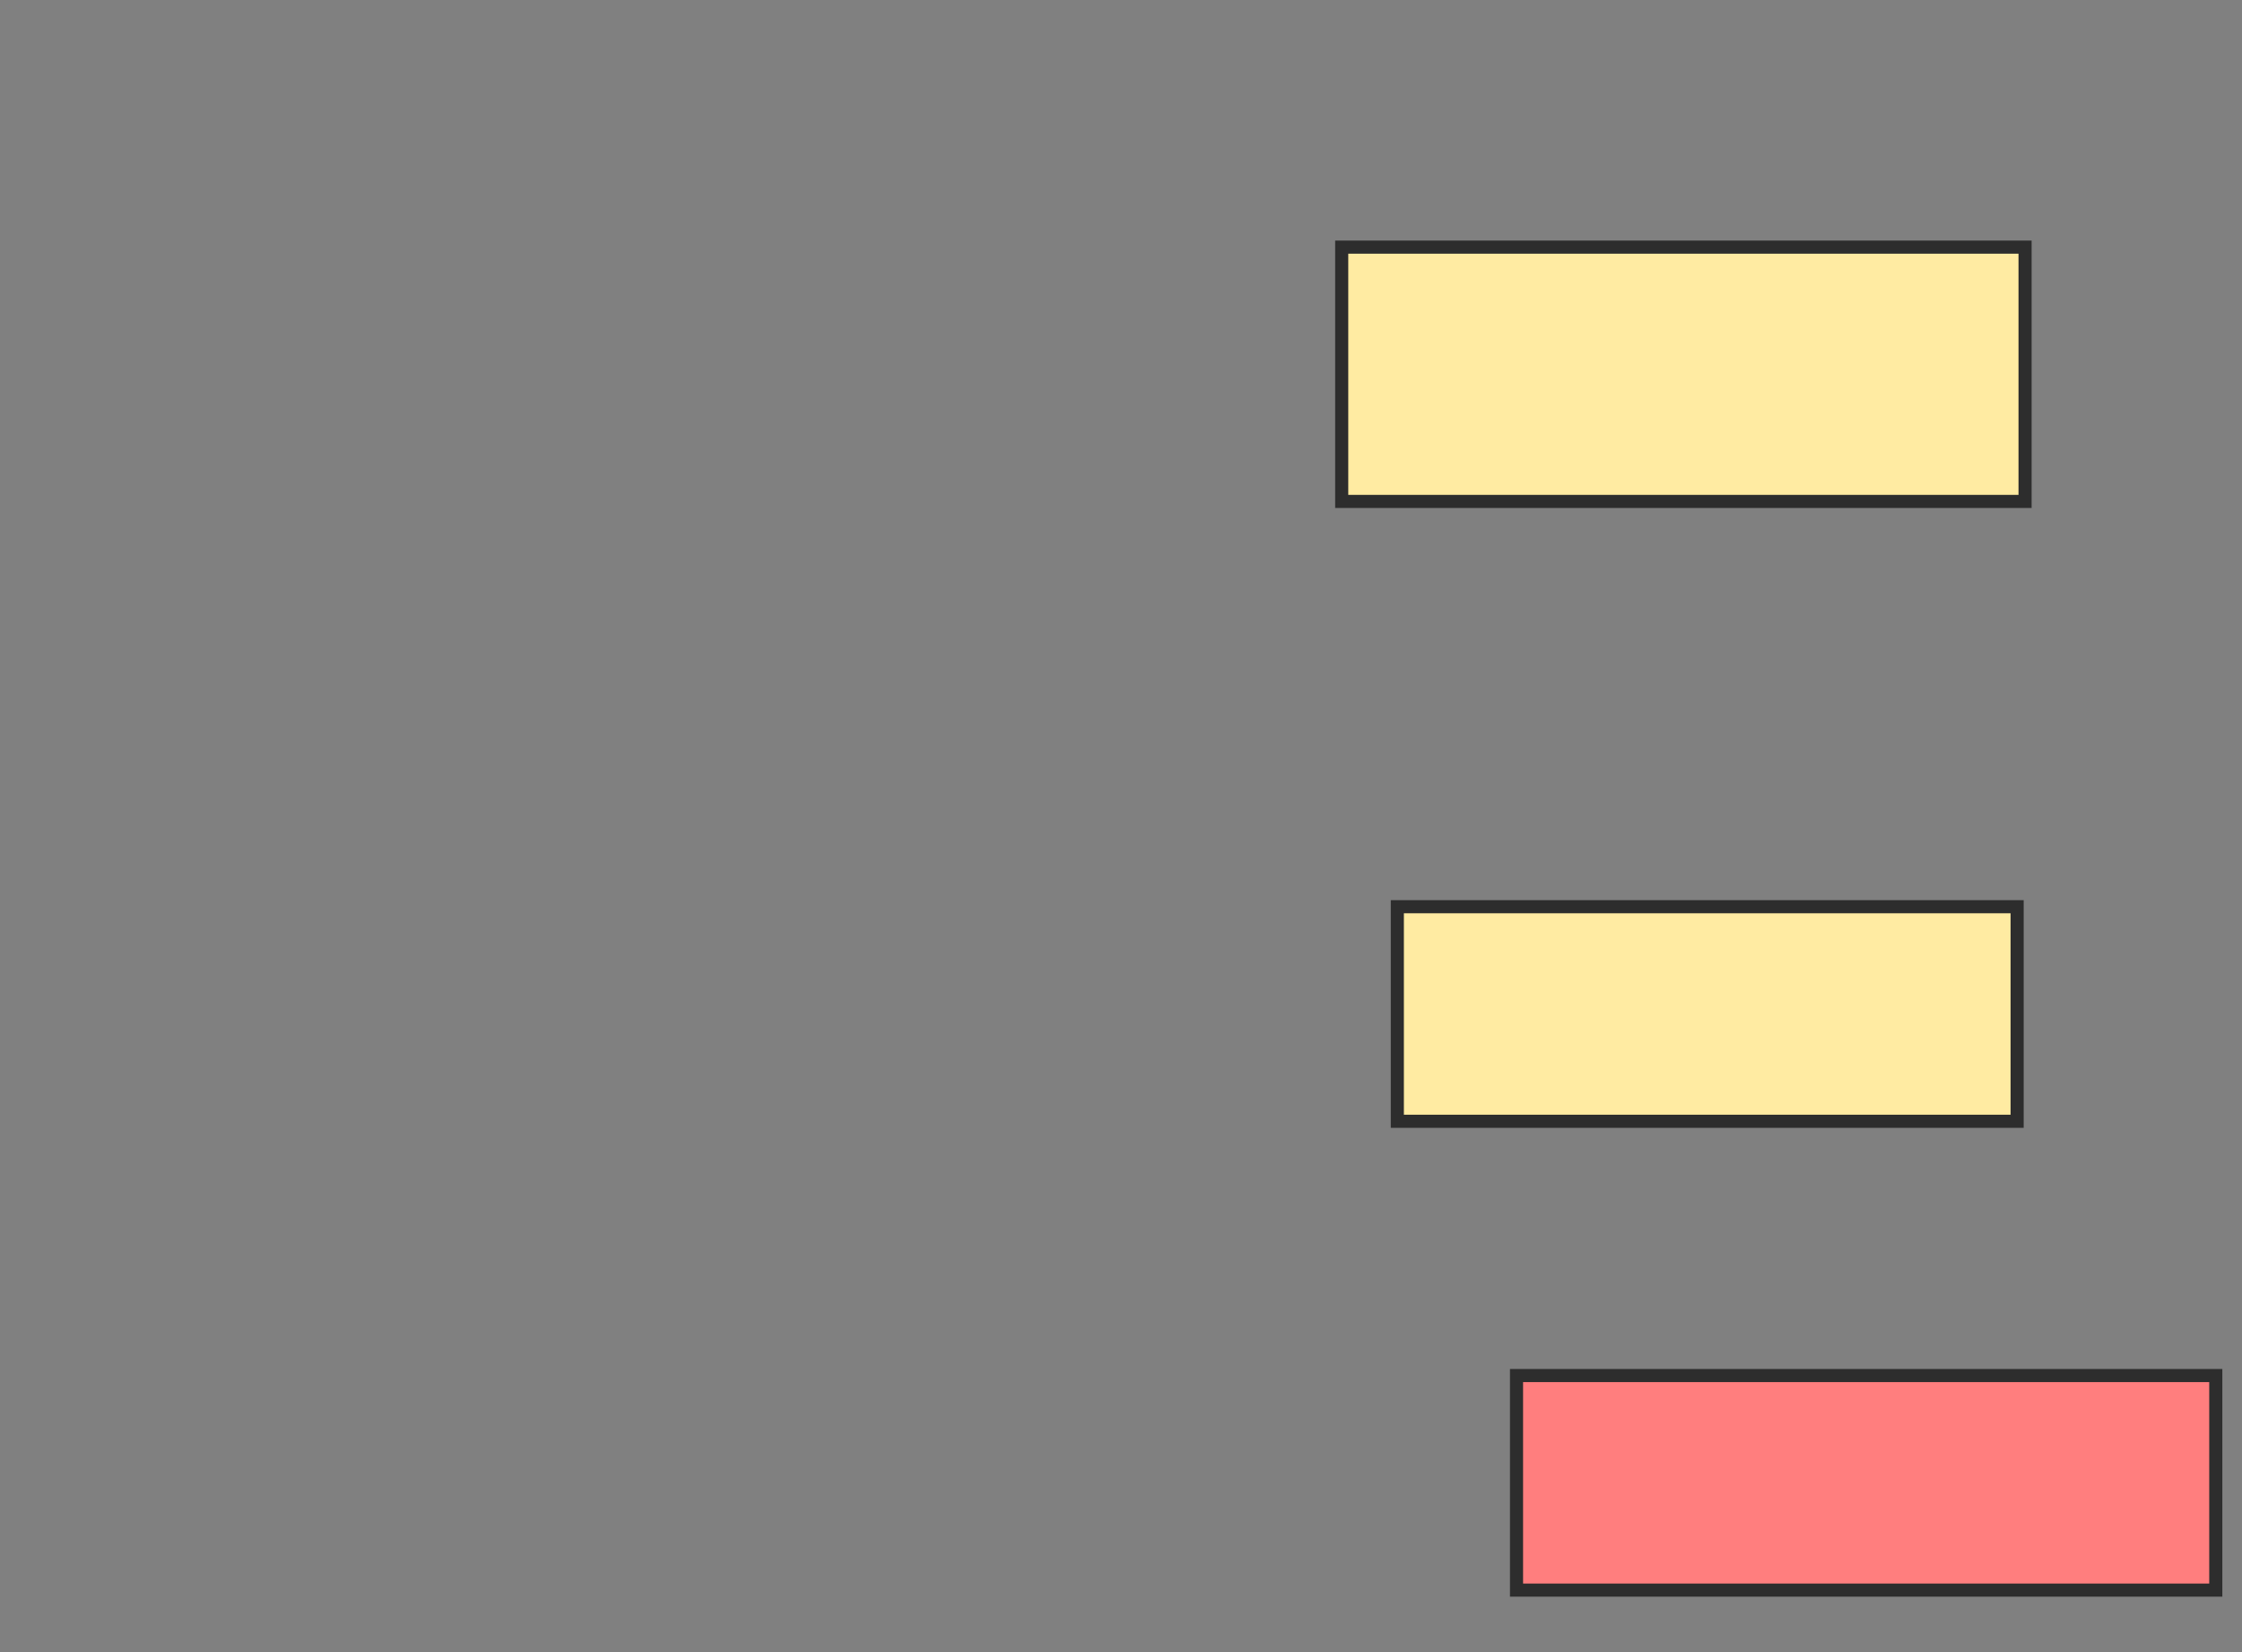 <svg xmlns="http://www.w3.org/2000/svg" width="171" height="126">
 <rect width="100%" height="100%" fill="#808080" stroke="none"/>
 <!-- Created with Image Occlusion Enhanced -->
 <g>
  <title>Labels</title>
 </g>
 <g>
  <title>Masks</title>
  <rect id="2c07c5e1410d440ca75fc8b78c3c4cba-ao-1" height="19.394" width="52.121" y="18.848" x="102.333" stroke="#2D2D2D" fill="#FFEBA2"/>
  <rect id="2c07c5e1410d440ca75fc8b78c3c4cba-ao-2" height="16.364" width="47.273" y="69.152" x="106.576" stroke="#2D2D2D" fill="#FFEBA2"/>
  <rect id="2c07c5e1410d440ca75fc8b78c3c4cba-ao-3" height="16.364" width="53.333" y="104.909" x="115.667" stroke="#2D2D2D" fill="#FF7E7E" class="qshape"/>
 </g>
</svg>